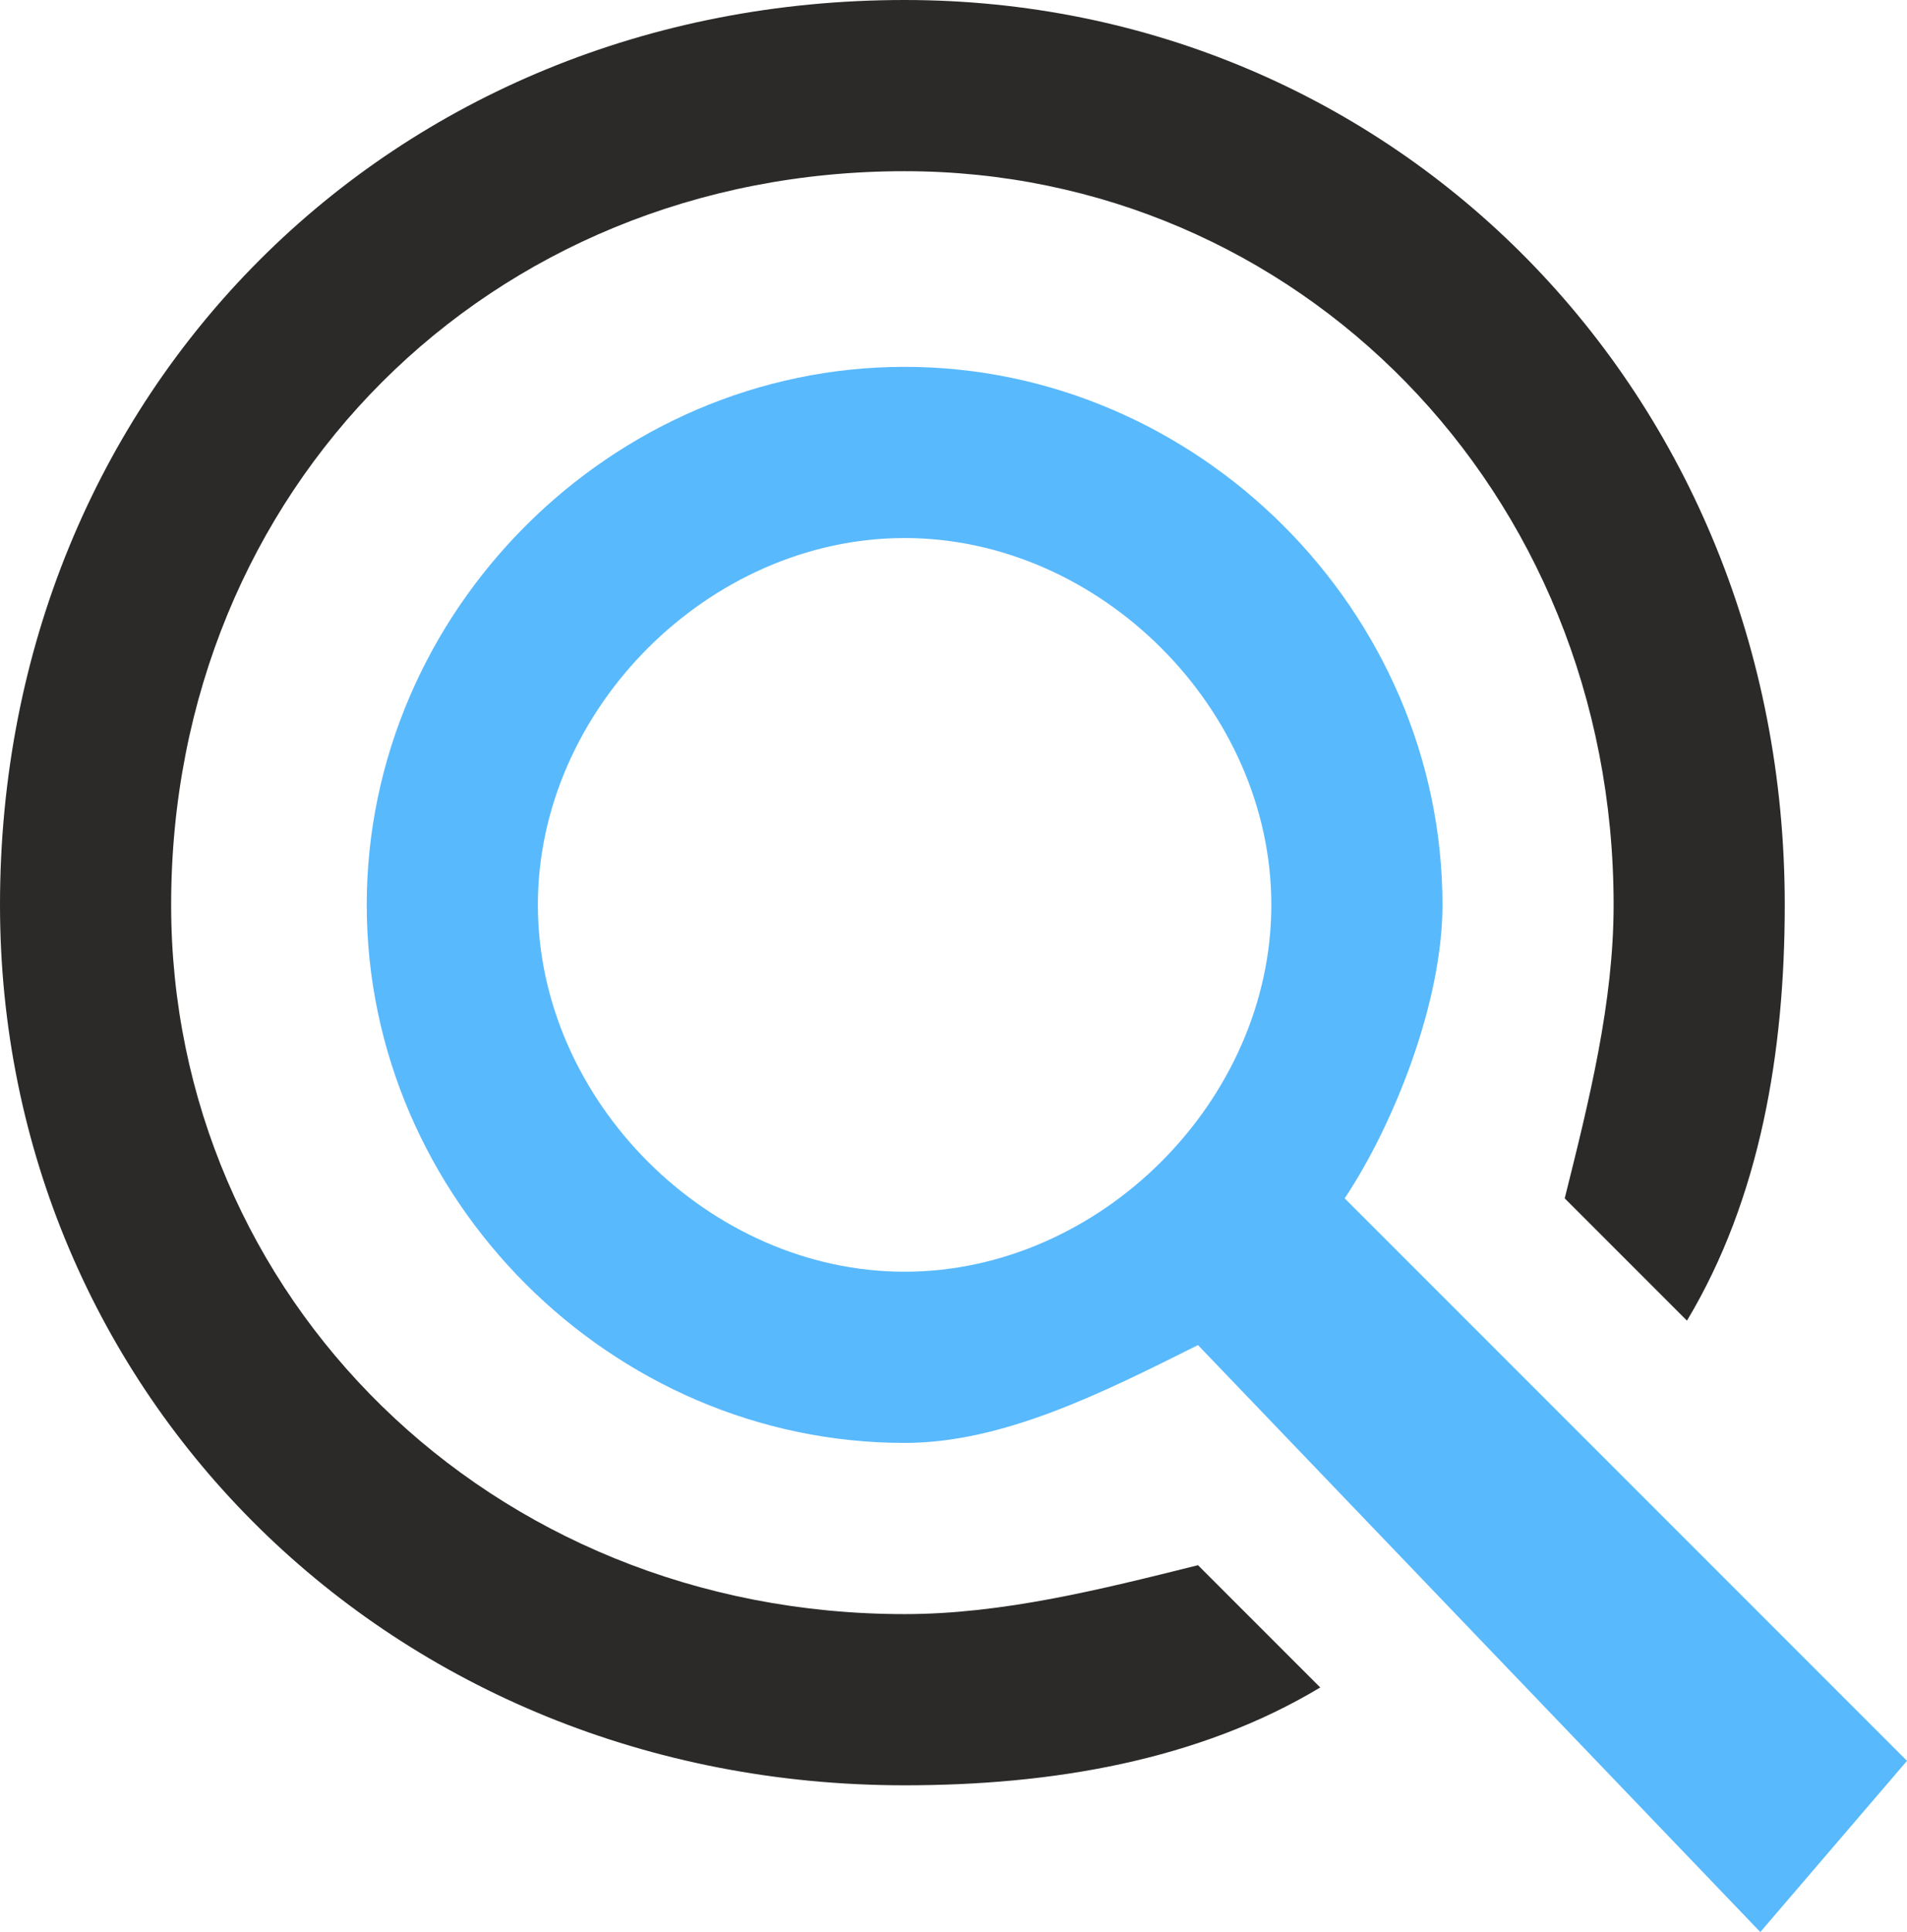 <svg width="78px" height="79px" viewBox="0 0 78 79" xmlns="http://www.w3.org/2000/svg">
    <g id="Page-1" stroke="none" stroke-width="1" fill="none" fill-rule="evenodd">
	    <path d="M37,15 C49,15 59,25 59,37 C59,41 57,46 55,49 L78,72 L72,79 L49,55 C45,57 41,59 37,59 C25,59 15,49 15,37 C15,25 25,15 37,15 Z M37,22 C45,22 52,29 52,37 C52,45 45,52 37,52 C29,52 22,45 22,37 C22,29 29,22 37,22 Z" id="Shape" fill="#59B9FD"></path>
	    <path d="M37,0 C57,0 73,16 73,37 C73,43 72,49 69,54 L64,49 C65,45 66,41 66,37 C66,20 53,7 37,7 C20,7 7,20 7,37 C7,53 20,66 37,66 C41,66 45,65 49,64 L54,69 C49,72 43,73 37,73 C16,73 0,57 0,37 C0,16 16,0 37,0 Z" id="Shape" fill="#2B2A29"></path>
    </g>
</svg>
